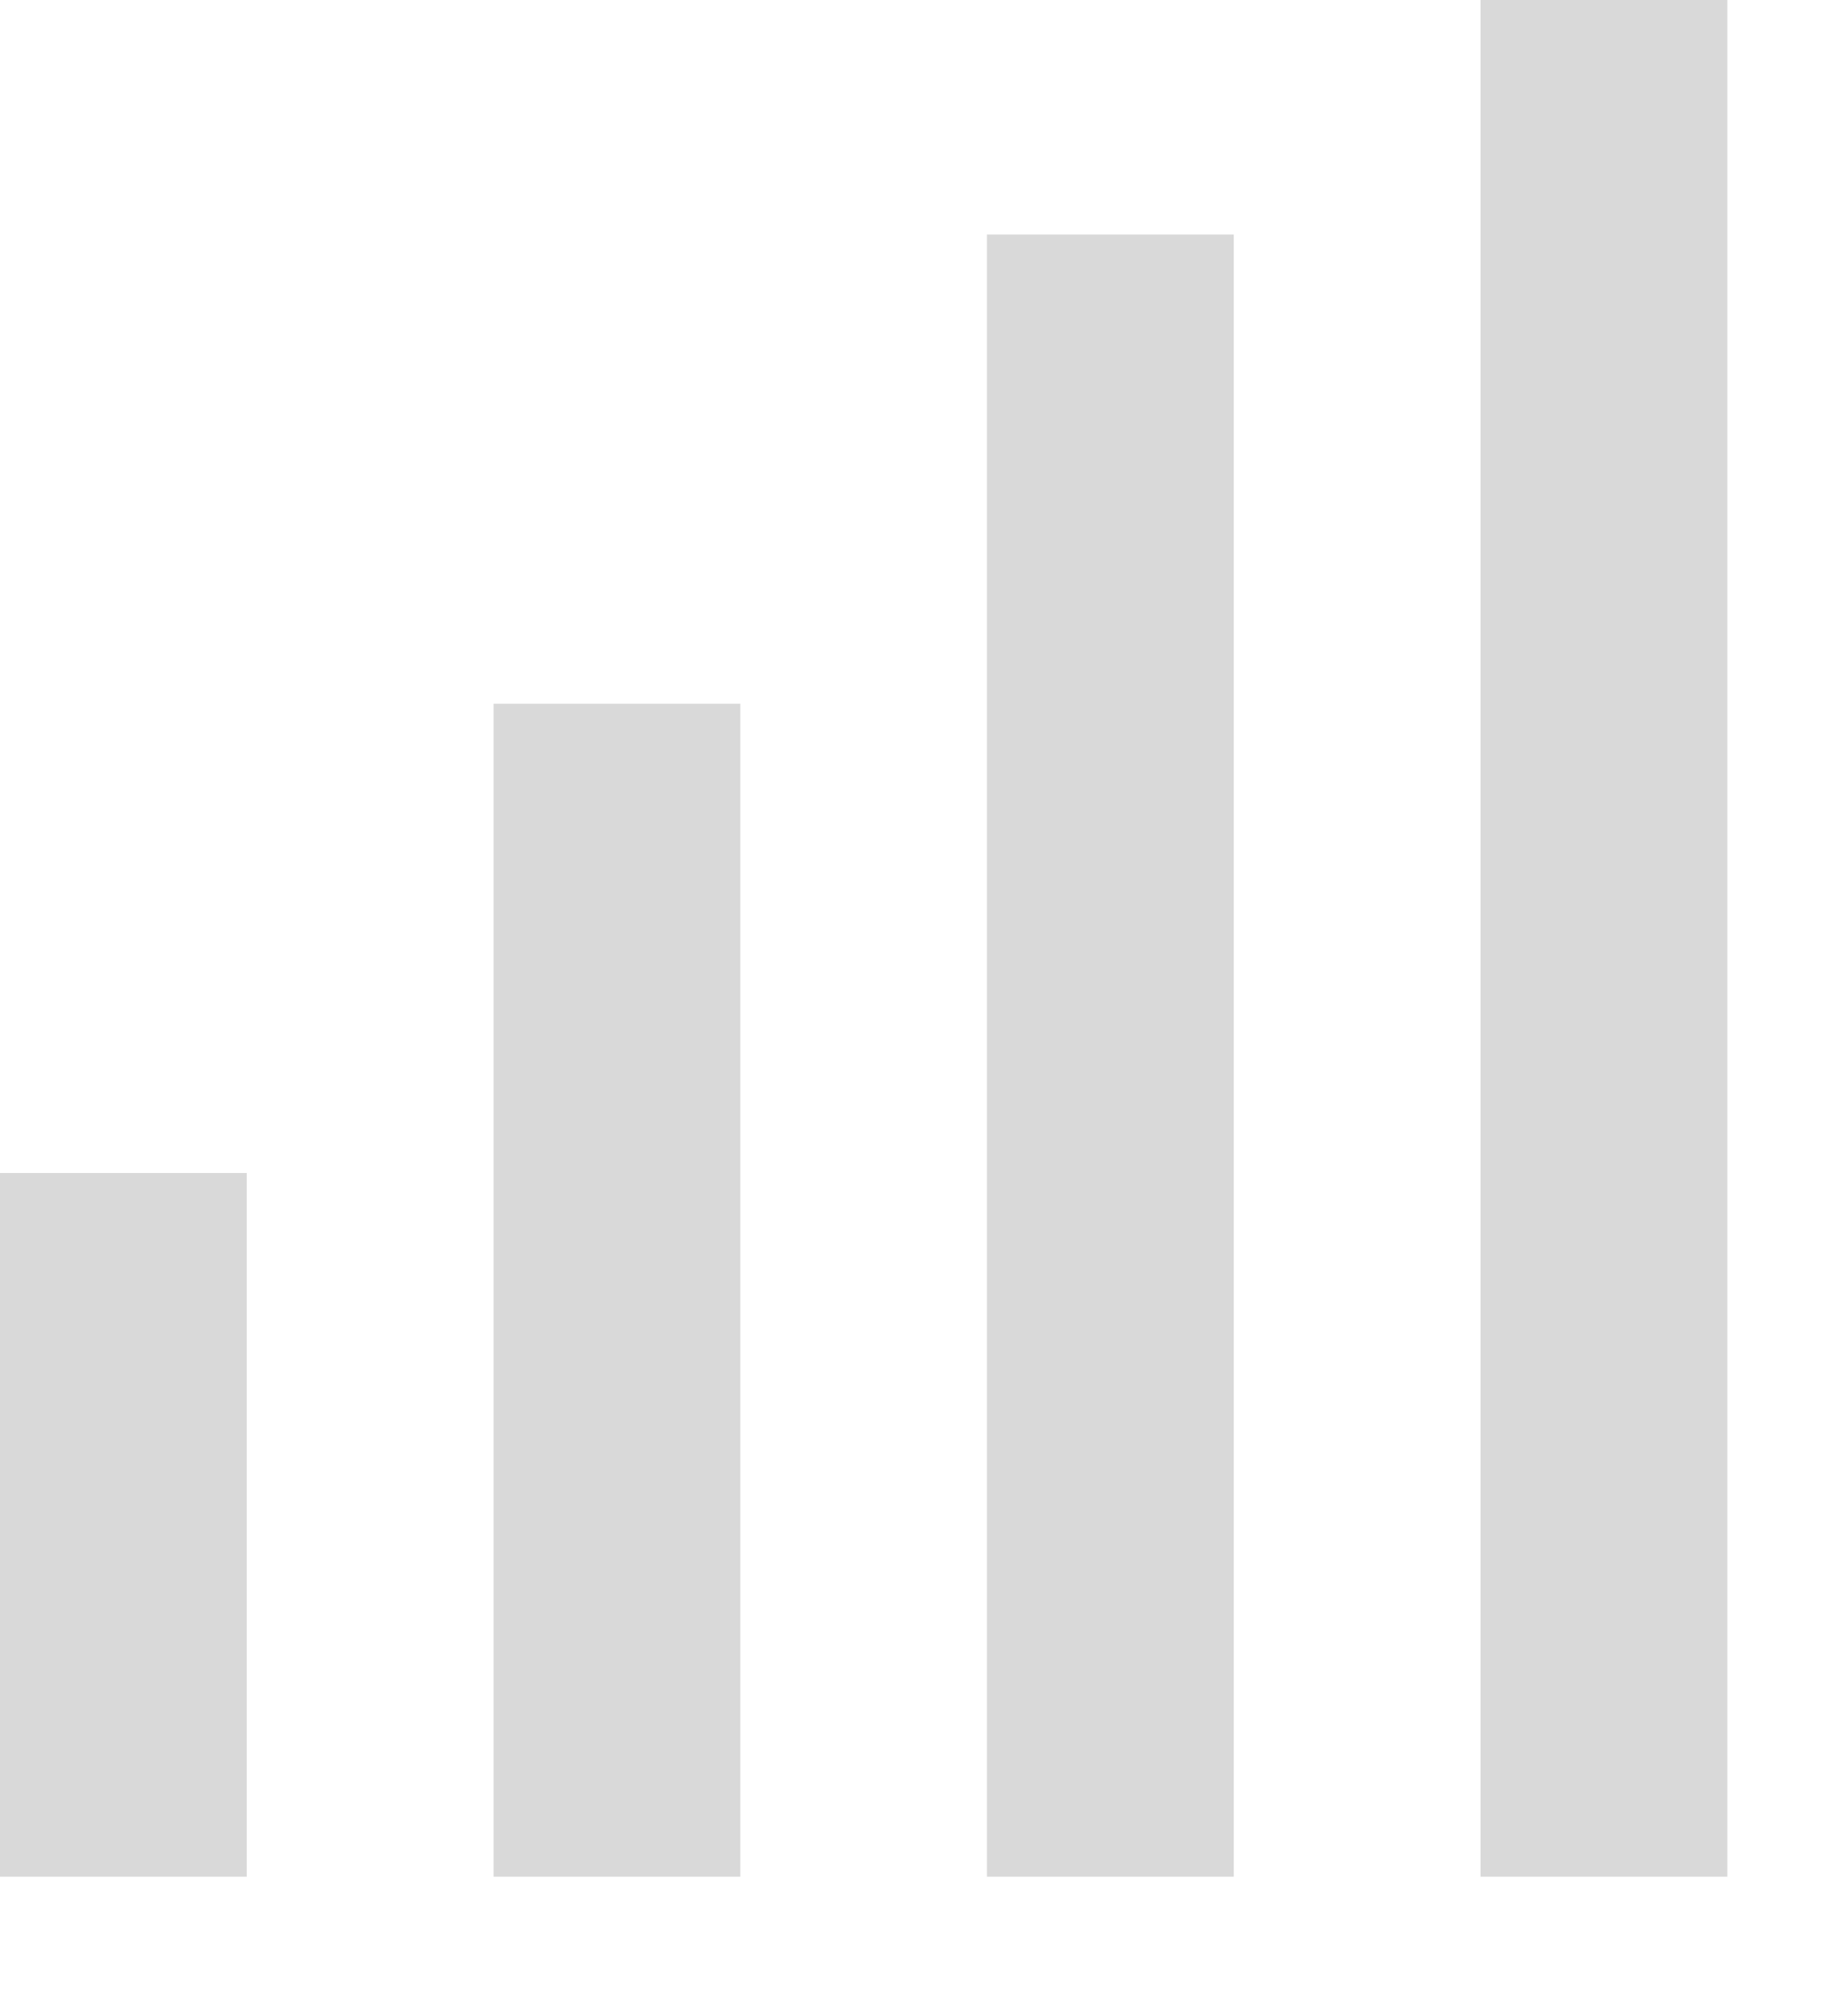 <svg width="13" height="14" viewBox="0 0 13 14" fill="none" xmlns="http://www.w3.org/2000/svg">
<path d="M10.415 0V13.195H12.151V0H10.415ZM6.943 1.649V13.195H8.679V1.649H6.943ZM3.472 4.948V13.195H5.208V4.948H3.472ZM0 8.247V13.195H1.736V8.247H0Z" fill="#D9D9D9"/>
</svg>
